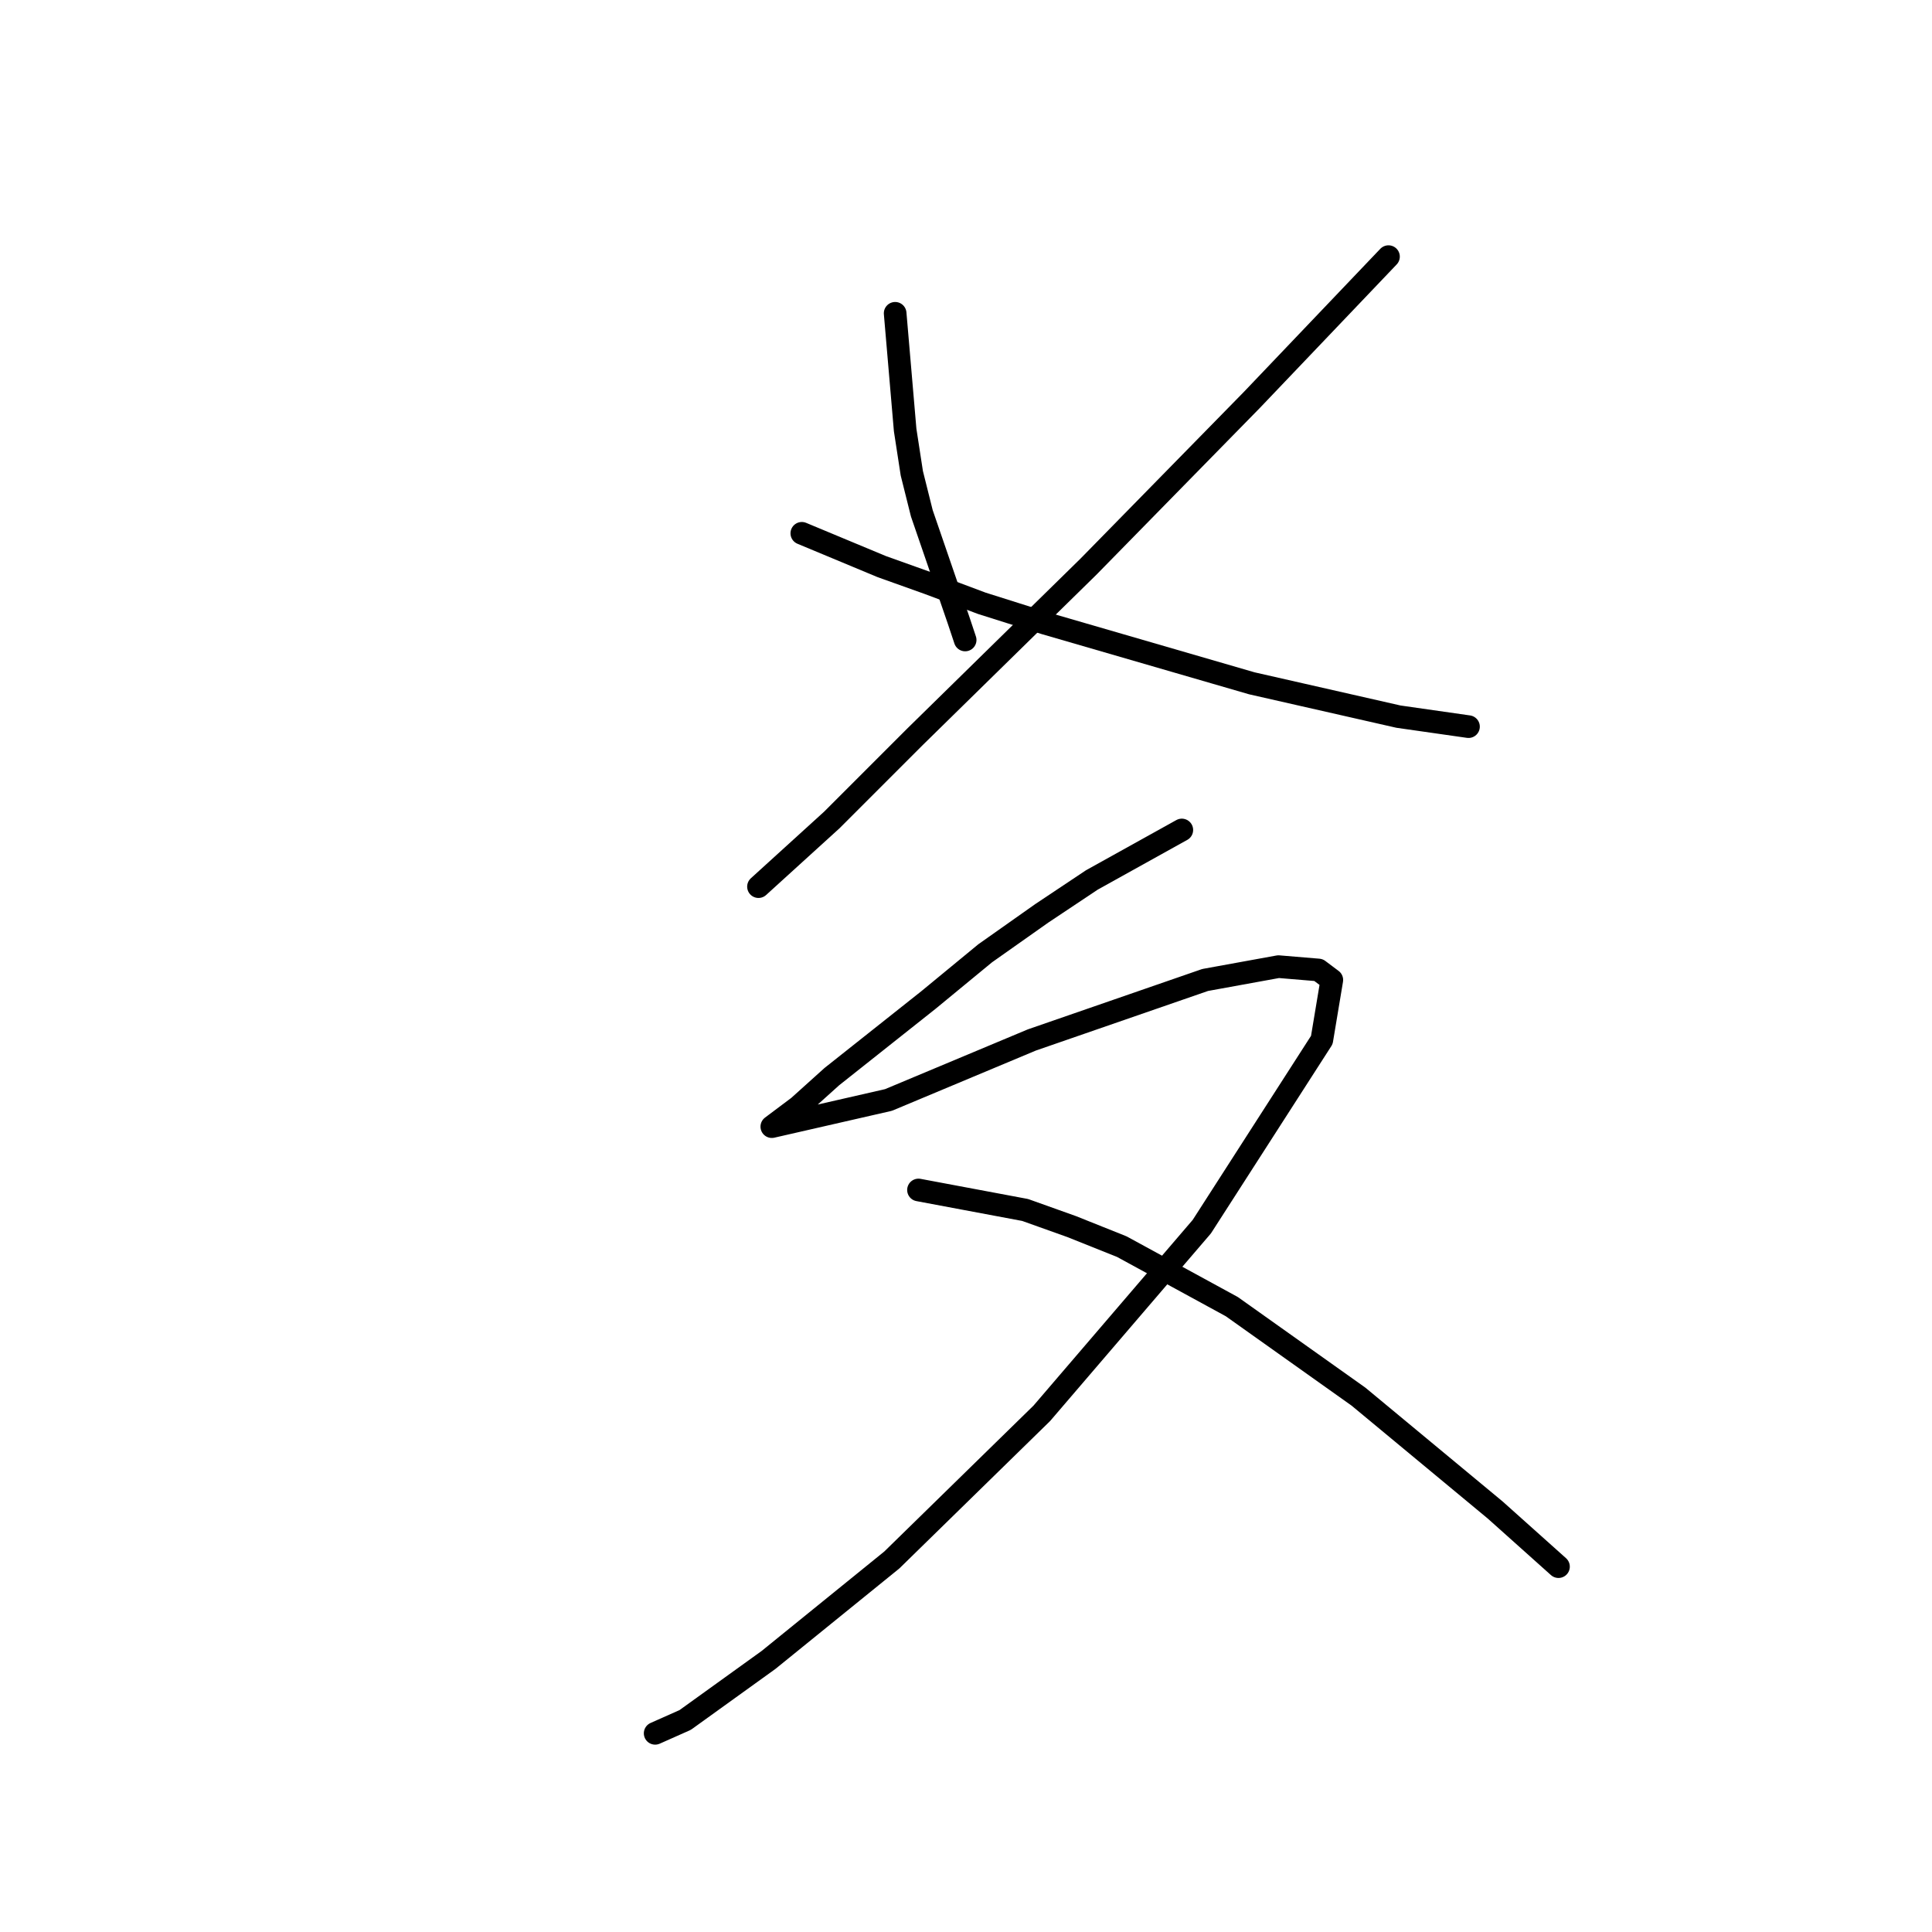 <?xml version="1.0" standalone="no"?>
    <svg width="256" height="256" xmlns="http://www.w3.org/2000/svg" version="1.1">
    <polyline stroke="black" stroke-width="3" stroke-linecap="round" fill="transparent" stroke-linejoin="round" points="118.612 41.514 119.937 56.973 120.821 62.715 122.146 68.015 127.004 82.149 127.888 84.8 127.888 84.8 " />
        <polyline stroke="black" stroke-width="3" stroke-linecap="round" fill="transparent" stroke-linejoin="round" points="183.982 34.005 165.873 52.998 144.23 75.082 121.262 97.609 110.22 108.651 100.503 117.485 100.503 117.485 " />
        <polyline stroke="black" stroke-width="3" stroke-linecap="round" fill="transparent" stroke-linejoin="round" points="106.245 70.666 116.845 75.082 123.029 77.291 130.096 79.941 138.488 82.591 165.873 90.542 185.307 94.958 194.583 96.284 194.583 96.284 " />
        <polyline stroke="black" stroke-width="3" stroke-linecap="round" fill="transparent" stroke-linejoin="round" points="156.597 109.976 144.672 116.601 138.046 121.018 130.538 126.318 123.029 132.502 110.22 142.661 105.803 146.636 102.27 149.286 117.729 145.753 136.721 137.802 159.689 129.852 169.406 128.085 174.707 128.527 176.473 129.852 175.148 137.802 159.248 162.537 138.046 187.271 118.17 206.706 101.828 219.956 90.786 227.907 86.811 229.674 86.811 229.674 " />
        <polyline stroke="black" stroke-width="3" stroke-linecap="round" fill="transparent" stroke-linejoin="round" points="121.704 157.678 135.838 160.328 142.022 162.537 148.647 165.187 163.223 173.137 180.007 185.063 198.116 200.08 206.508 207.589 206.508 207.589 " />
        </svg>
